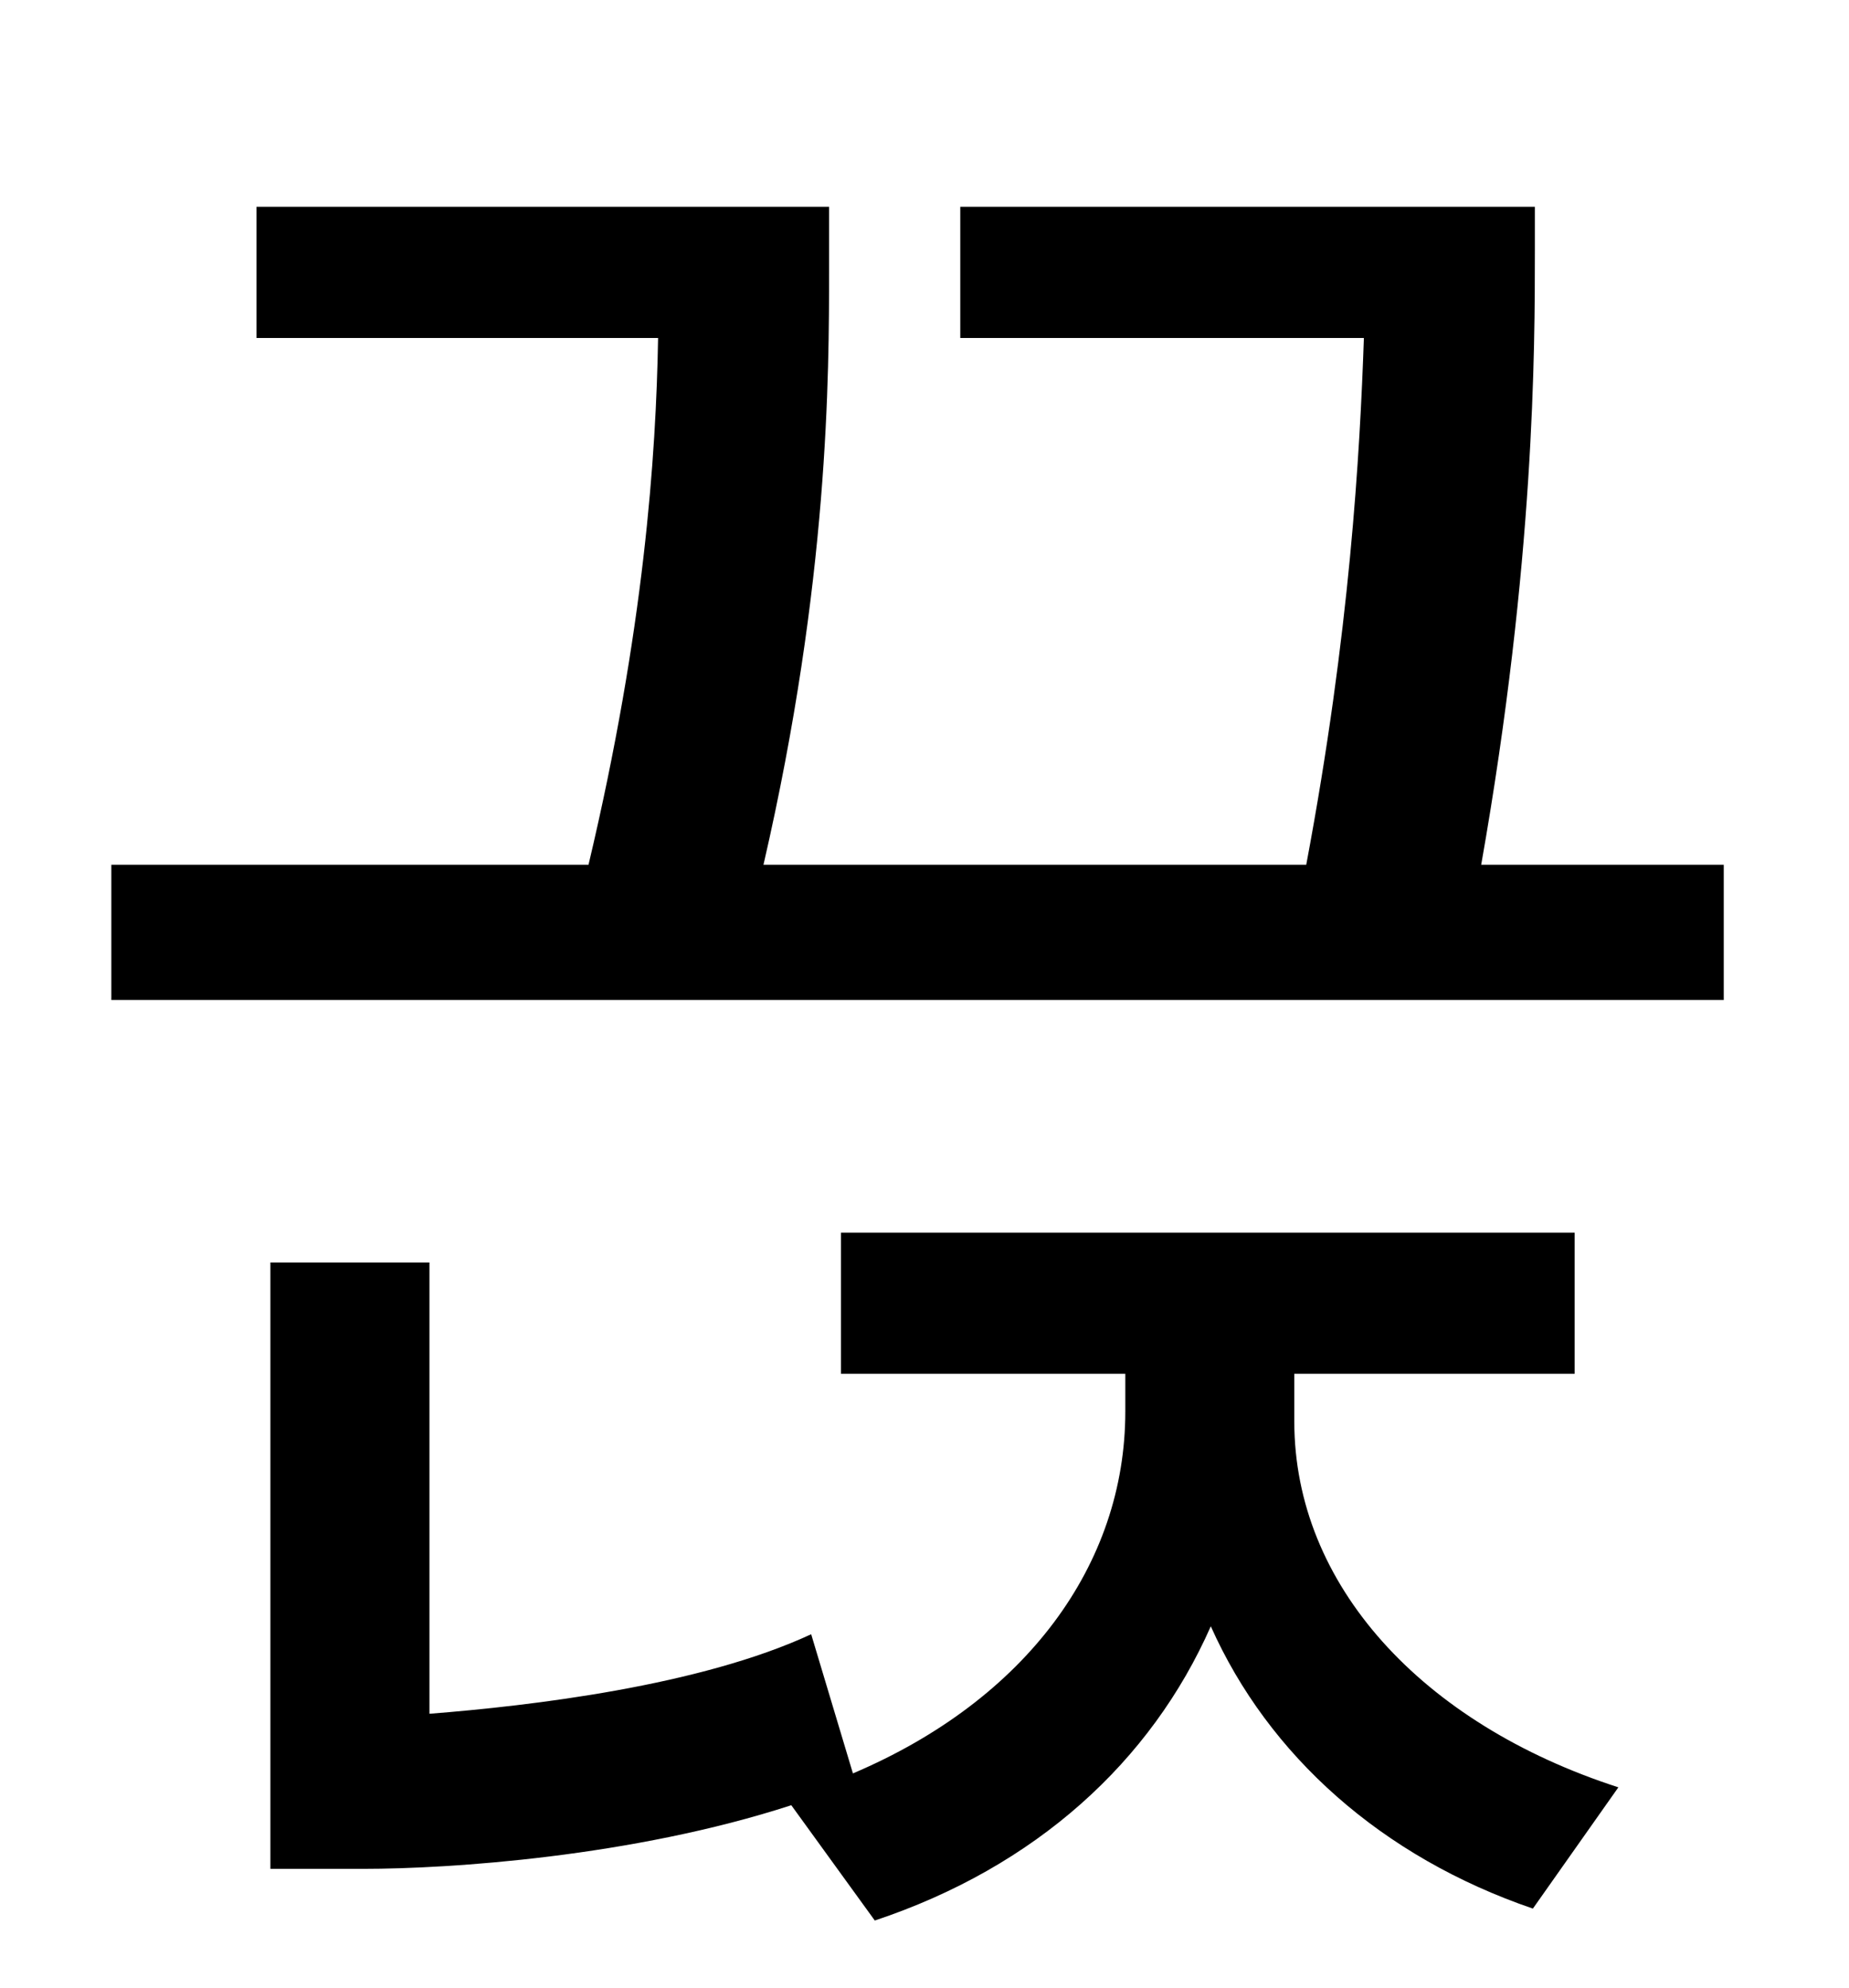 <?xml version="1.0" standalone="no"?>
<!DOCTYPE svg PUBLIC "-//W3C//DTD SVG 1.1//EN" "http://www.w3.org/Graphics/SVG/1.1/DTD/svg11.dtd" >
<svg xmlns="http://www.w3.org/2000/svg" xmlns:xlink="http://www.w3.org/1999/xlink" version="1.1" viewBox="-10 0 930 1000">
   <path fill="currentColor"
d="M641 691v24c0 82 64 152 163 184l-43 61c-76 -26 -133 -77 -162 -142c-30 68 -88 121 -169 148l-42 -58c-80 26 -172 32 -215 32h-47v-305h80v227c51 -4 136 -14 192 -40l21 70c87 -37 137 -105 137 -182v-19h-143v-71h369v71h-141zM735 435h122v68h-811v-68h240
c28 -118 34 -206 35 -265h-202v-66h288v32c0 52 0 156 -33 299h273c22 -117 27 -207 29 -265h-203v-66h289v22c0 49 0 156 -27 309z" />
</svg>
